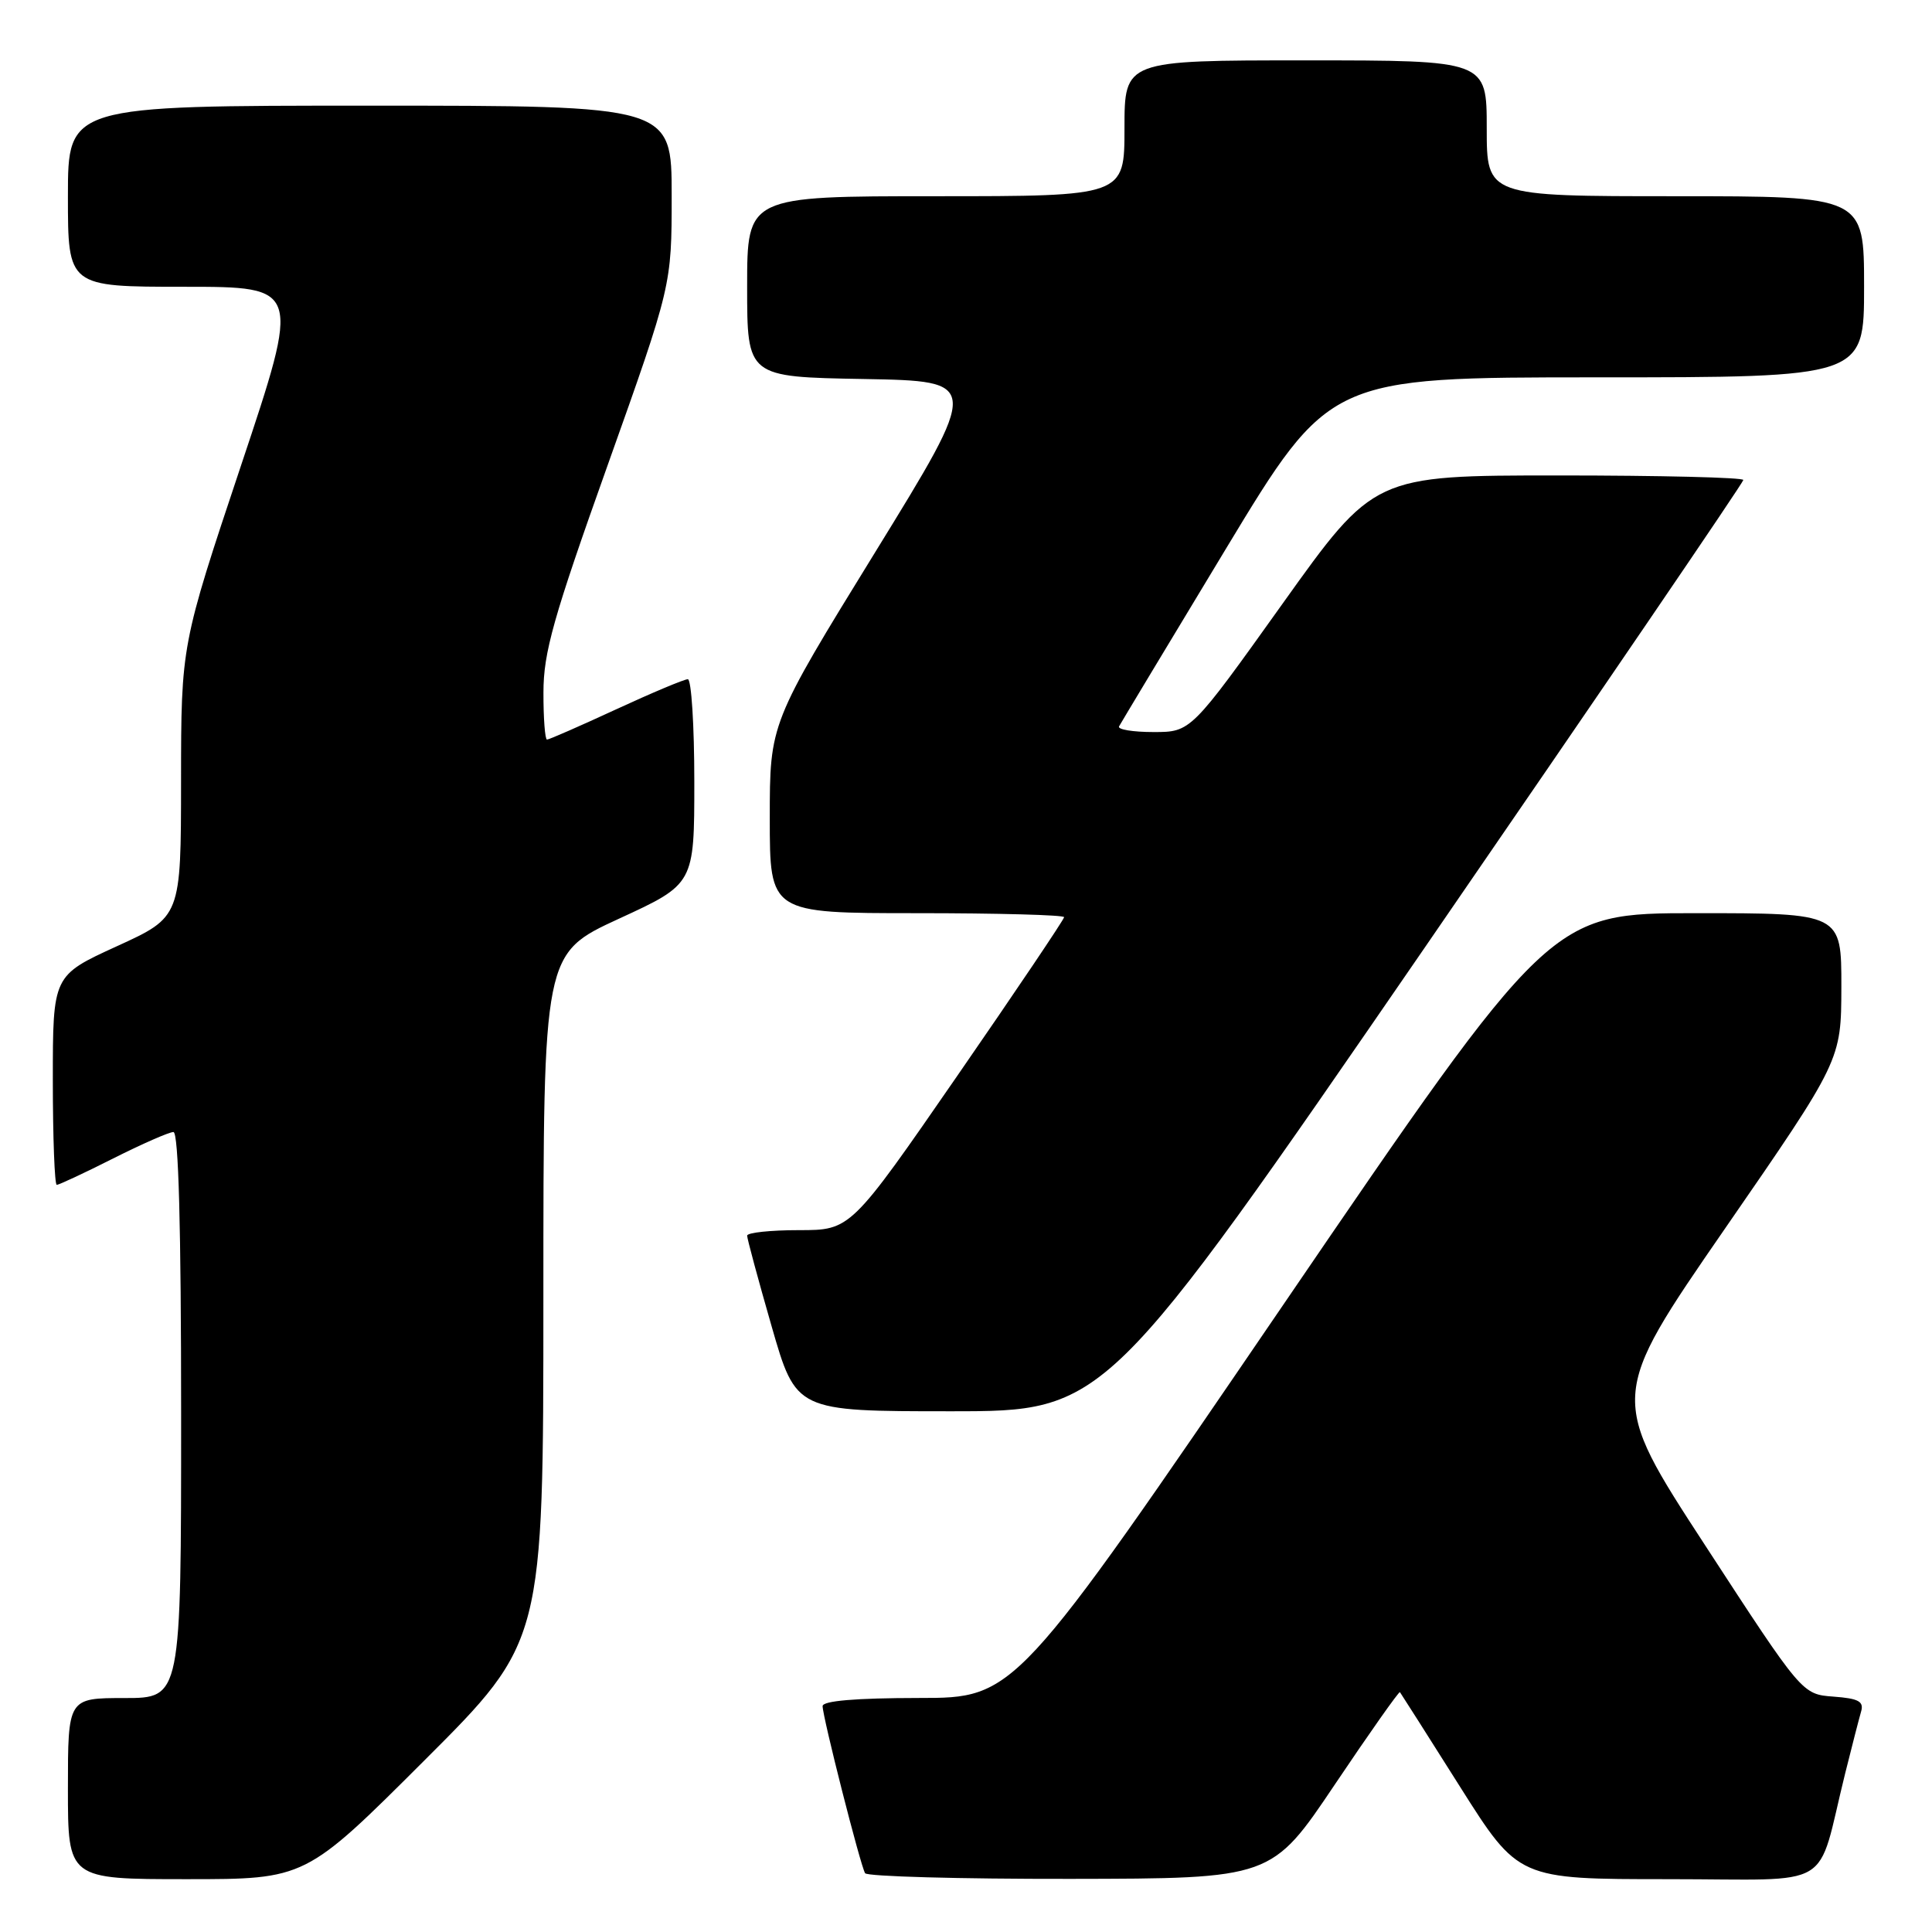 <?xml version="1.0" encoding="UTF-8" standalone="no"?>
<!DOCTYPE svg PUBLIC "-//W3C//DTD SVG 1.1//EN" "http://www.w3.org/Graphics/SVG/1.1/DTD/svg11.dtd" >
<svg xmlns="http://www.w3.org/2000/svg" xmlns:xlink="http://www.w3.org/1999/xlink" version="1.1" viewBox="0 0 256 256">
 <g >
 <path fill="currentColor"
d=" M 56.24 233.26 C 72.00 217.52 72.00 217.52 72.00 171.94 C 72.00 126.35 72.00 126.35 82.00 121.74 C 92.00 117.14 92.00 117.14 92.00 103.57 C 92.00 96.11 91.61 90.00 91.14 90.00 C 90.67 90.00 86.38 91.80 81.62 94.00 C 76.86 96.20 72.75 98.00 72.48 98.00 C 72.22 98.00 72.00 95.19 72.01 91.75 C 72.01 86.46 73.31 81.85 80.51 61.66 C 89.00 37.82 89.00 37.82 89.00 25.91 C 89.00 14.00 89.00 14.00 49.00 14.00 C 9.00 14.00 9.00 14.00 9.00 26.00 C 9.00 38.00 9.00 38.00 24.42 38.00 C 39.85 38.00 39.85 38.00 31.92 61.73 C 24.00 85.45 24.00 85.45 23.99 103.48 C 23.98 121.50 23.98 121.50 15.49 125.38 C 7.00 129.26 7.00 129.26 7.00 143.13 C 7.00 150.76 7.24 157.00 7.52 157.00 C 7.81 157.00 11.18 155.43 15.00 153.50 C 18.82 151.58 22.41 150.00 22.98 150.00 C 23.66 150.00 24.00 162.56 24.00 187.50 C 24.00 225.00 24.00 225.00 16.50 225.00 C 9.00 225.00 9.00 225.00 9.00 237.00 C 9.00 249.00 9.00 249.00 24.74 249.00 C 40.48 249.00 40.48 249.00 56.24 233.26 Z  M 176.89 236.43 C 181.50 229.57 185.38 224.07 185.50 224.22 C 185.62 224.38 189.21 230.01 193.46 236.75 C 201.20 249.00 201.20 249.00 221.06 249.00 C 243.51 249.00 240.58 250.75 244.49 235.00 C 245.38 231.43 246.33 227.74 246.60 226.81 C 247.00 225.45 246.30 225.06 242.94 224.81 C 238.79 224.50 238.79 224.50 225.97 204.81 C 213.15 185.13 213.15 185.13 228.56 162.81 C 243.97 140.50 243.97 140.50 243.99 130.75 C 244.00 121.00 244.00 121.00 224.72 121.00 C 205.44 121.00 205.44 121.00 169.97 172.99 C 134.50 224.99 134.50 224.99 121.75 224.99 C 113.37 225.00 109.00 225.37 109.00 226.07 C 109.00 227.50 114.01 247.21 114.63 248.21 C 114.90 248.64 127.13 248.98 141.81 248.96 C 168.50 248.92 168.50 248.92 176.89 236.43 Z  M 188.76 125.60 C 211.99 91.83 231.00 63.93 231.00 63.60 C 231.00 63.27 219.99 63.00 206.54 63.00 C 182.08 63.00 182.08 63.00 169.94 80.00 C 157.80 97.00 157.80 97.00 152.84 97.00 C 150.11 97.00 148.06 96.66 148.28 96.25 C 148.50 95.84 154.86 85.26 162.42 72.75 C 176.17 50.00 176.17 50.00 211.59 50.00 C 247.00 50.00 247.00 50.00 247.00 38.00 C 247.00 26.00 247.00 26.00 222.00 26.00 C 197.00 26.00 197.00 26.00 197.00 17.00 C 197.00 8.00 197.00 8.00 173.00 8.00 C 149.00 8.00 149.00 8.00 149.00 17.00 C 149.00 26.00 149.00 26.00 124.00 26.00 C 99.00 26.00 99.00 26.00 99.00 37.97 C 99.00 49.95 99.00 49.95 114.46 50.22 C 129.92 50.50 129.92 50.50 115.96 73.18 C 102.00 95.85 102.00 95.85 102.00 108.43 C 102.00 121.00 102.00 121.00 121.50 121.00 C 132.22 121.00 141.00 121.24 141.00 121.53 C 141.00 121.82 134.64 131.27 126.86 142.53 C 112.72 163.00 112.72 163.00 105.86 163.00 C 102.09 163.00 99.00 163.33 99.00 163.73 C 99.00 164.14 100.46 169.54 102.24 175.73 C 105.48 187.00 105.48 187.00 126.00 187.00 C 146.52 187.00 146.52 187.00 188.76 125.60 Z "/>
</g>
</svg>